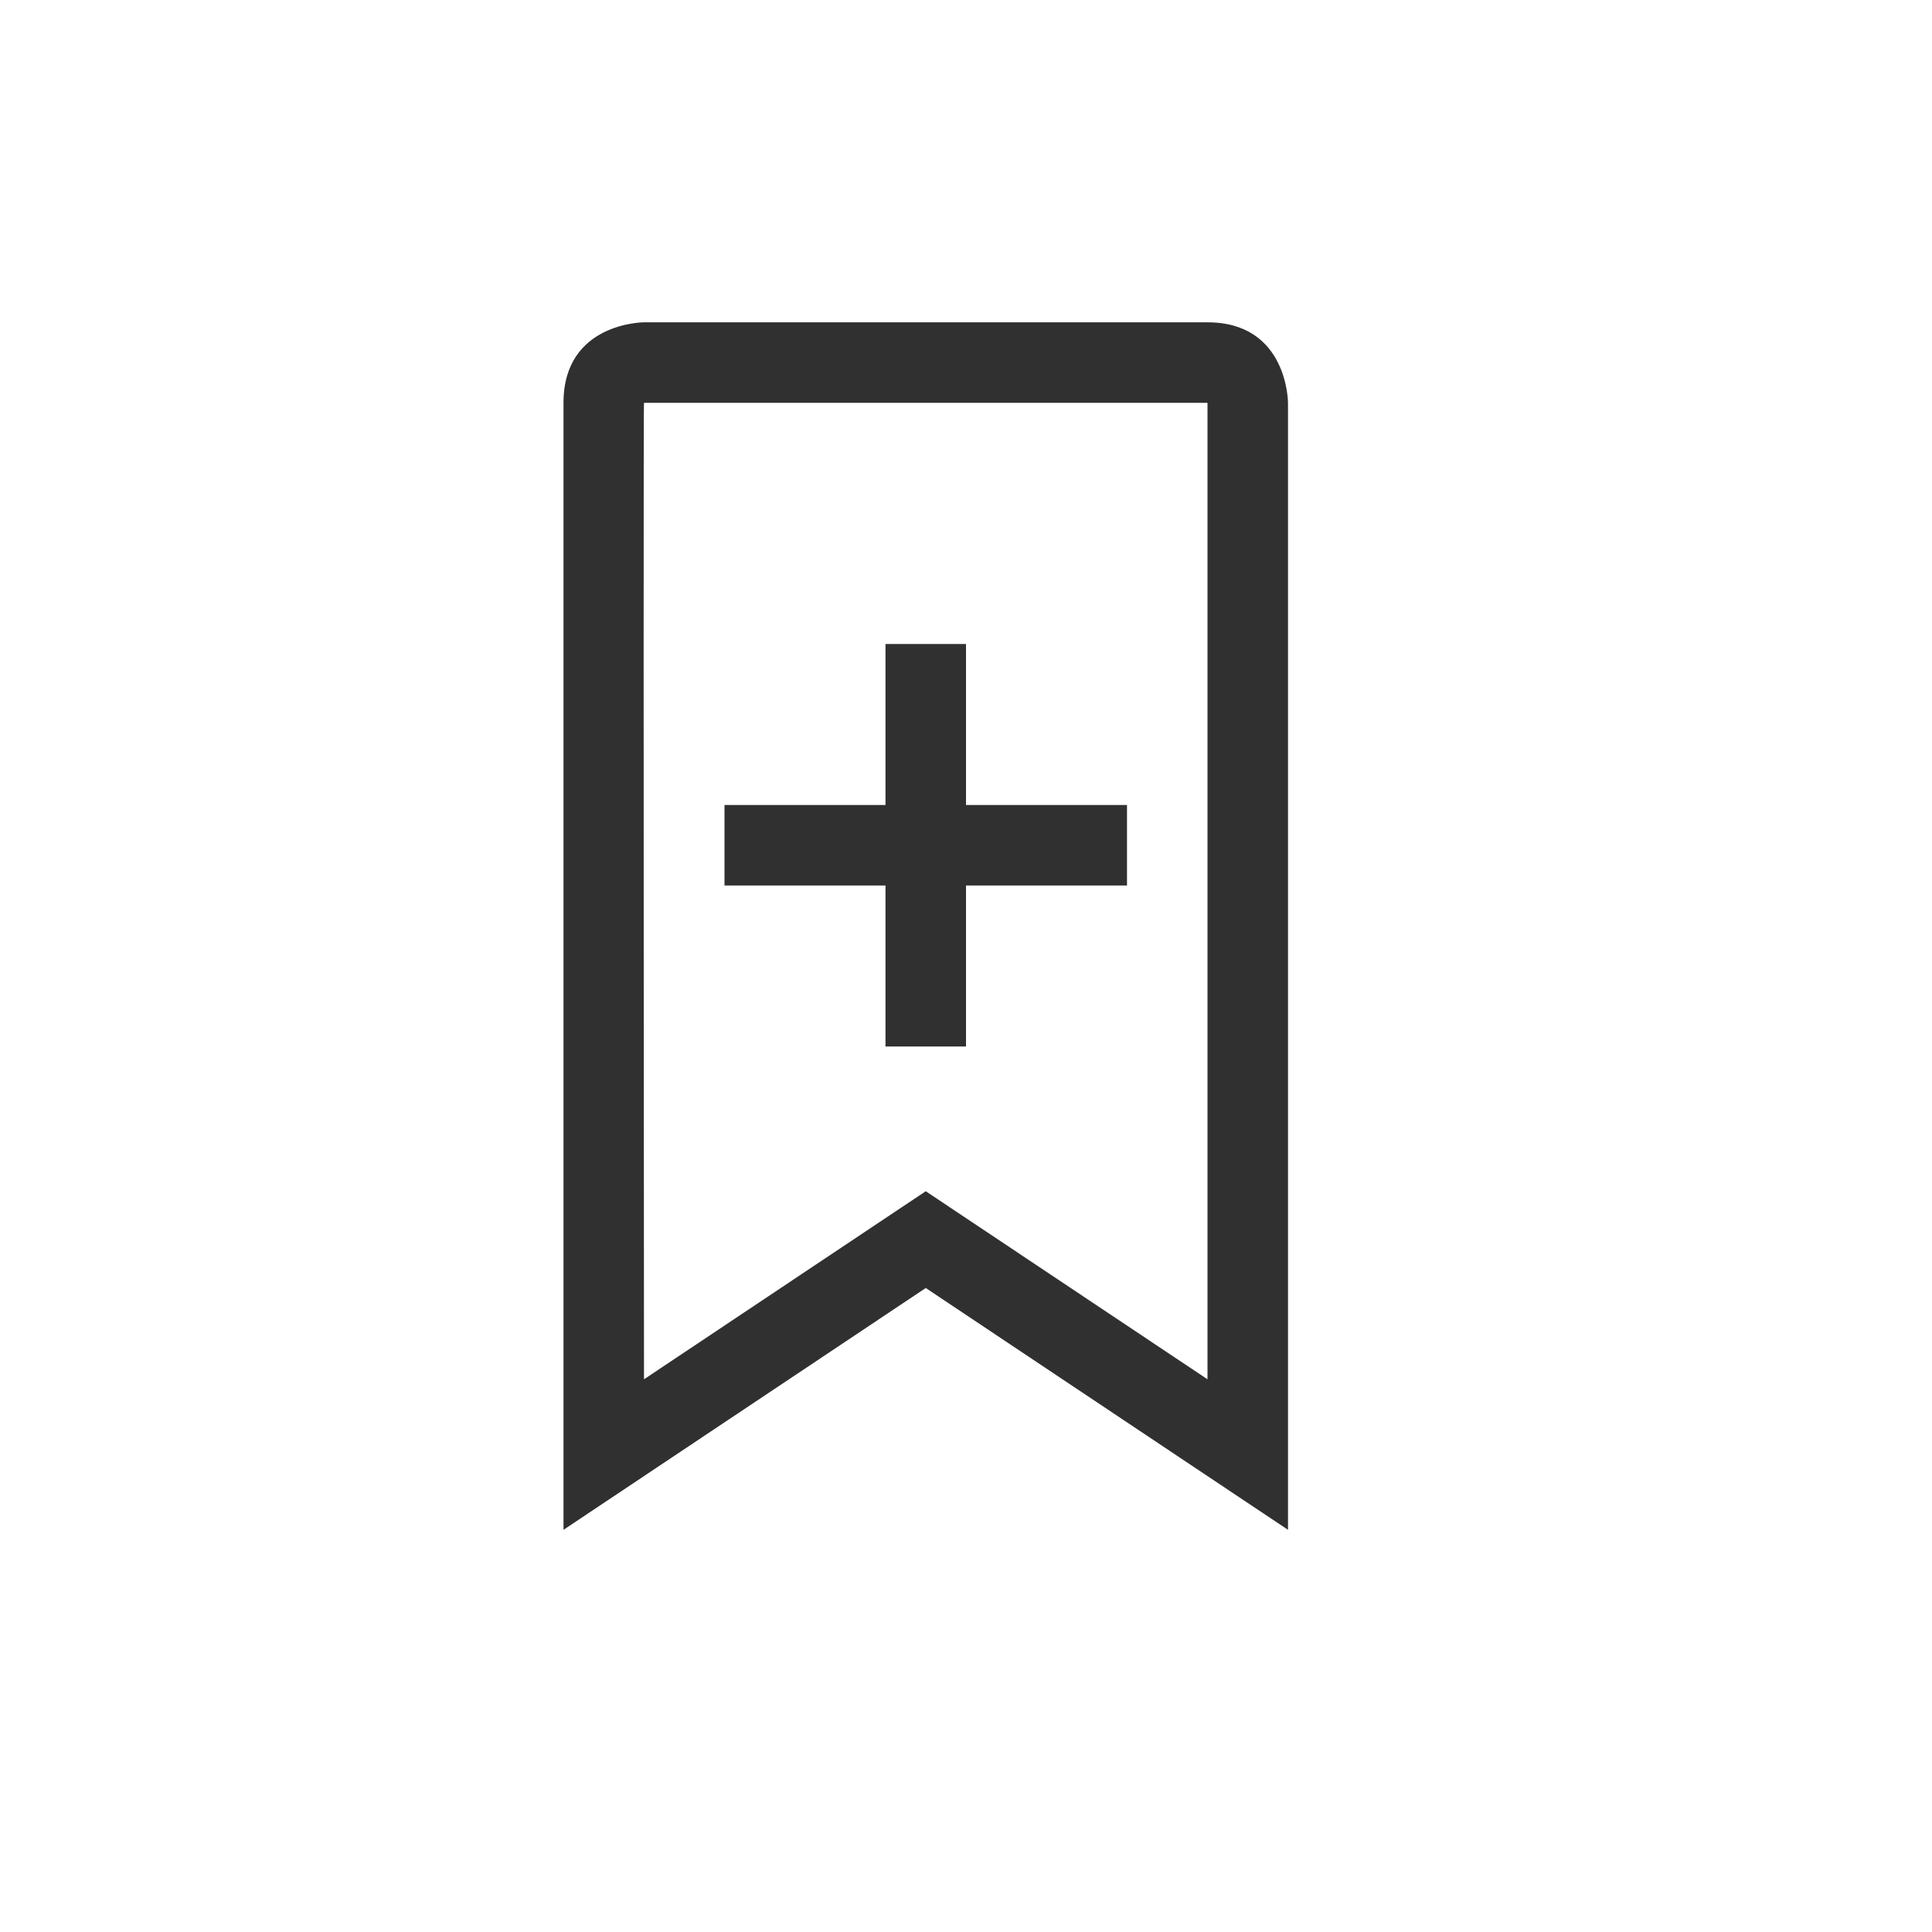 <?xml version="1.0" encoding="UTF-8"?>
<svg width="24px" height="24px" viewBox="0 0 24 24" version="1.1" xmlns="http://www.w3.org/2000/svg" xmlns:xlink="http://www.w3.org/1999/xlink">
    <!-- Generator: Sketch 51.3 (57544) - http://www.bohemiancoding.com/sketch -->
    <title>bookmark-new</title>
    <desc>Created with Sketch.</desc>
    <defs></defs>
    <g id="bookmark-new" stroke="none" stroke-width="1" fill="none" fill-rule="evenodd">
        <g id="58" transform="translate(7, 4)" fill="#303030" fill-rule="nonzero">
            <path d="M8,13.134 L8,1.004 C8,1.02 7.992,0.975 7.981,0.951 C7.988,0.966 8.045,1.004 8,1.004 L1,1.004 C0.994,0.991 0.994,5.034 1,13.134 L4.5,10.798 L8,13.134 Z M1,0.004 L8,0.004 C9,0.004 9,1.004 9,1.004 L9,15.004 L4.5,12 L0,15.004 L0,1.004 C0,0.004 1,0.004 1,0.004 Z" id="Path"></path>
            <polygon id="Path" points="4 4 5 4 5 6 7 6 7 7 5 7 5 9 4 9 4 7 2 7 2 6 4 6"></polygon>
        </g>
    </g>
</svg>